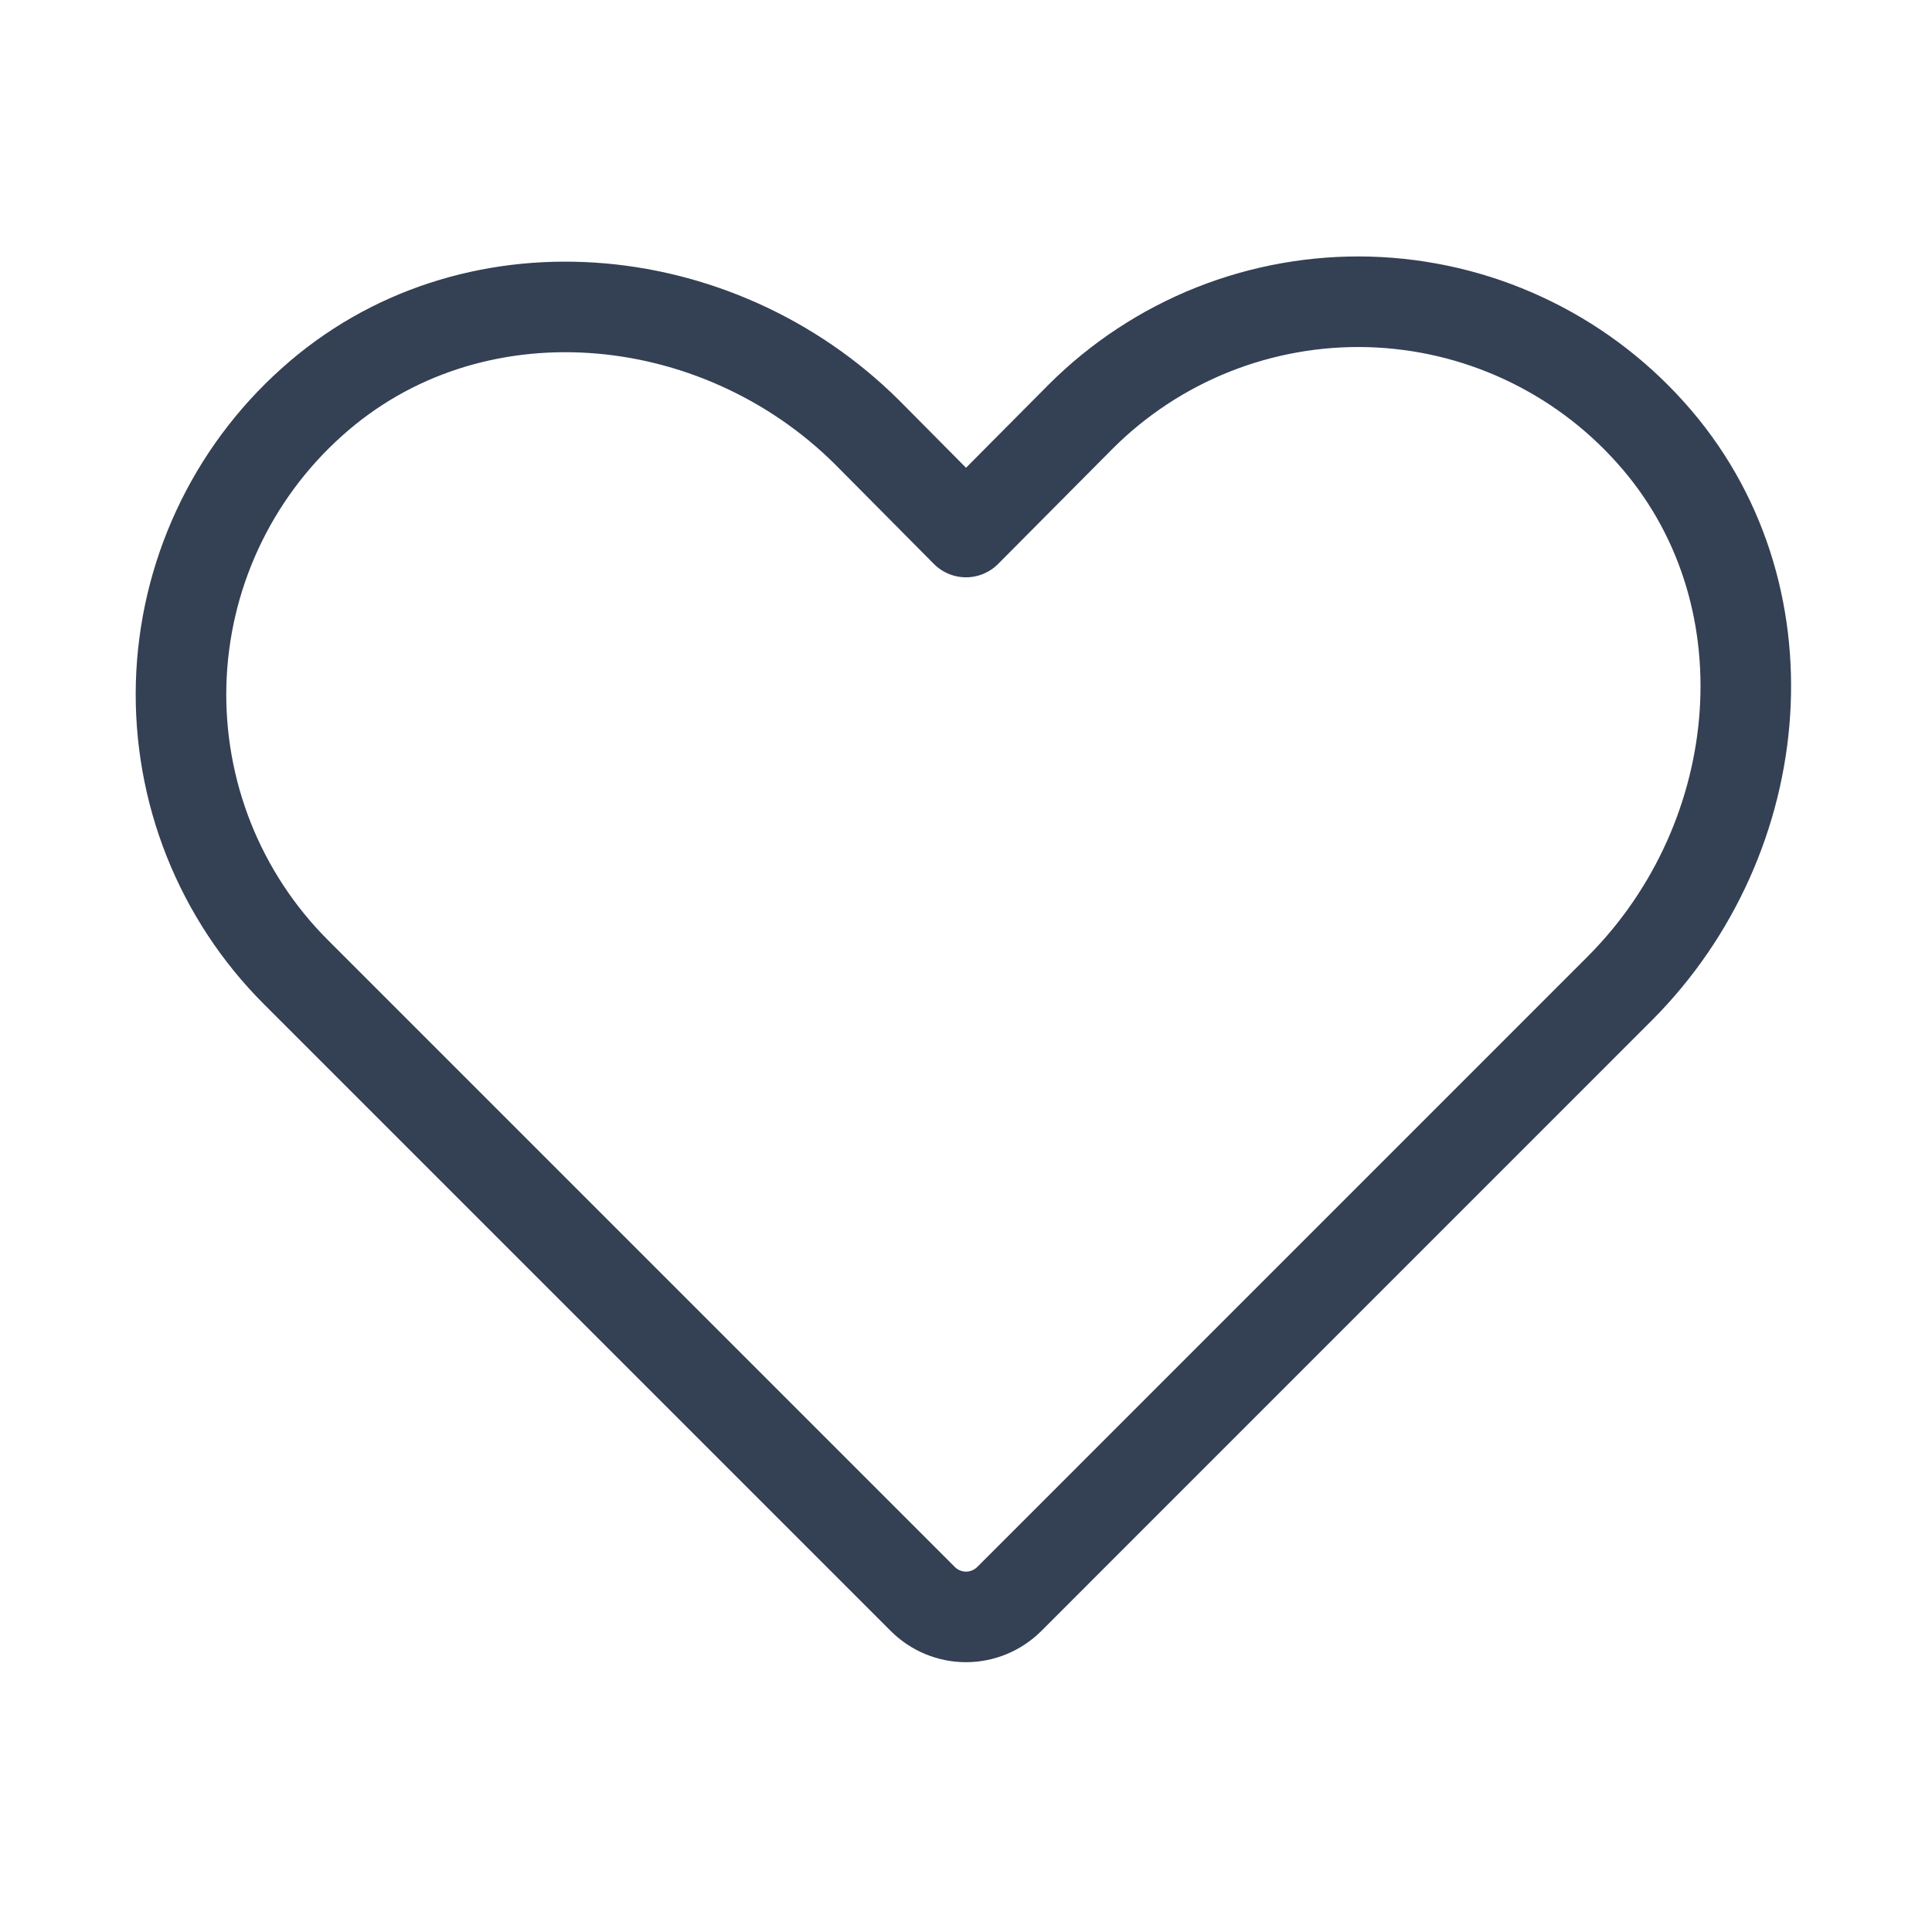 <svg width="32" height="32" viewBox="0 0 32 32" fill="none" xmlns="http://www.w3.org/2000/svg">
<path d="M16.713 26.488L26.837 16.363C29.325 13.863 29.688 9.775 27.337 7.162C26.748 6.504 26.031 5.973 25.229 5.601C24.428 5.229 23.559 5.025 22.675 5C21.792 4.976 20.913 5.132 20.092 5.458C19.271 5.785 18.525 6.275 17.9 6.9L16 8.812L14.363 7.162C11.863 4.675 7.775 4.312 5.163 6.662C4.504 7.252 3.973 7.969 3.601 8.771C3.229 9.572 3.025 10.441 3 11.325C2.976 12.208 3.132 13.087 3.458 13.908C3.785 14.729 4.275 15.475 4.9 16.1L15.288 26.488C15.477 26.675 15.733 26.781 16 26.781C16.267 26.781 16.523 26.675 16.713 26.488V26.488Z" stroke="#344054" stroke-width="1.5" stroke-linecap="round" stroke-linejoin="round"/>
</svg>
